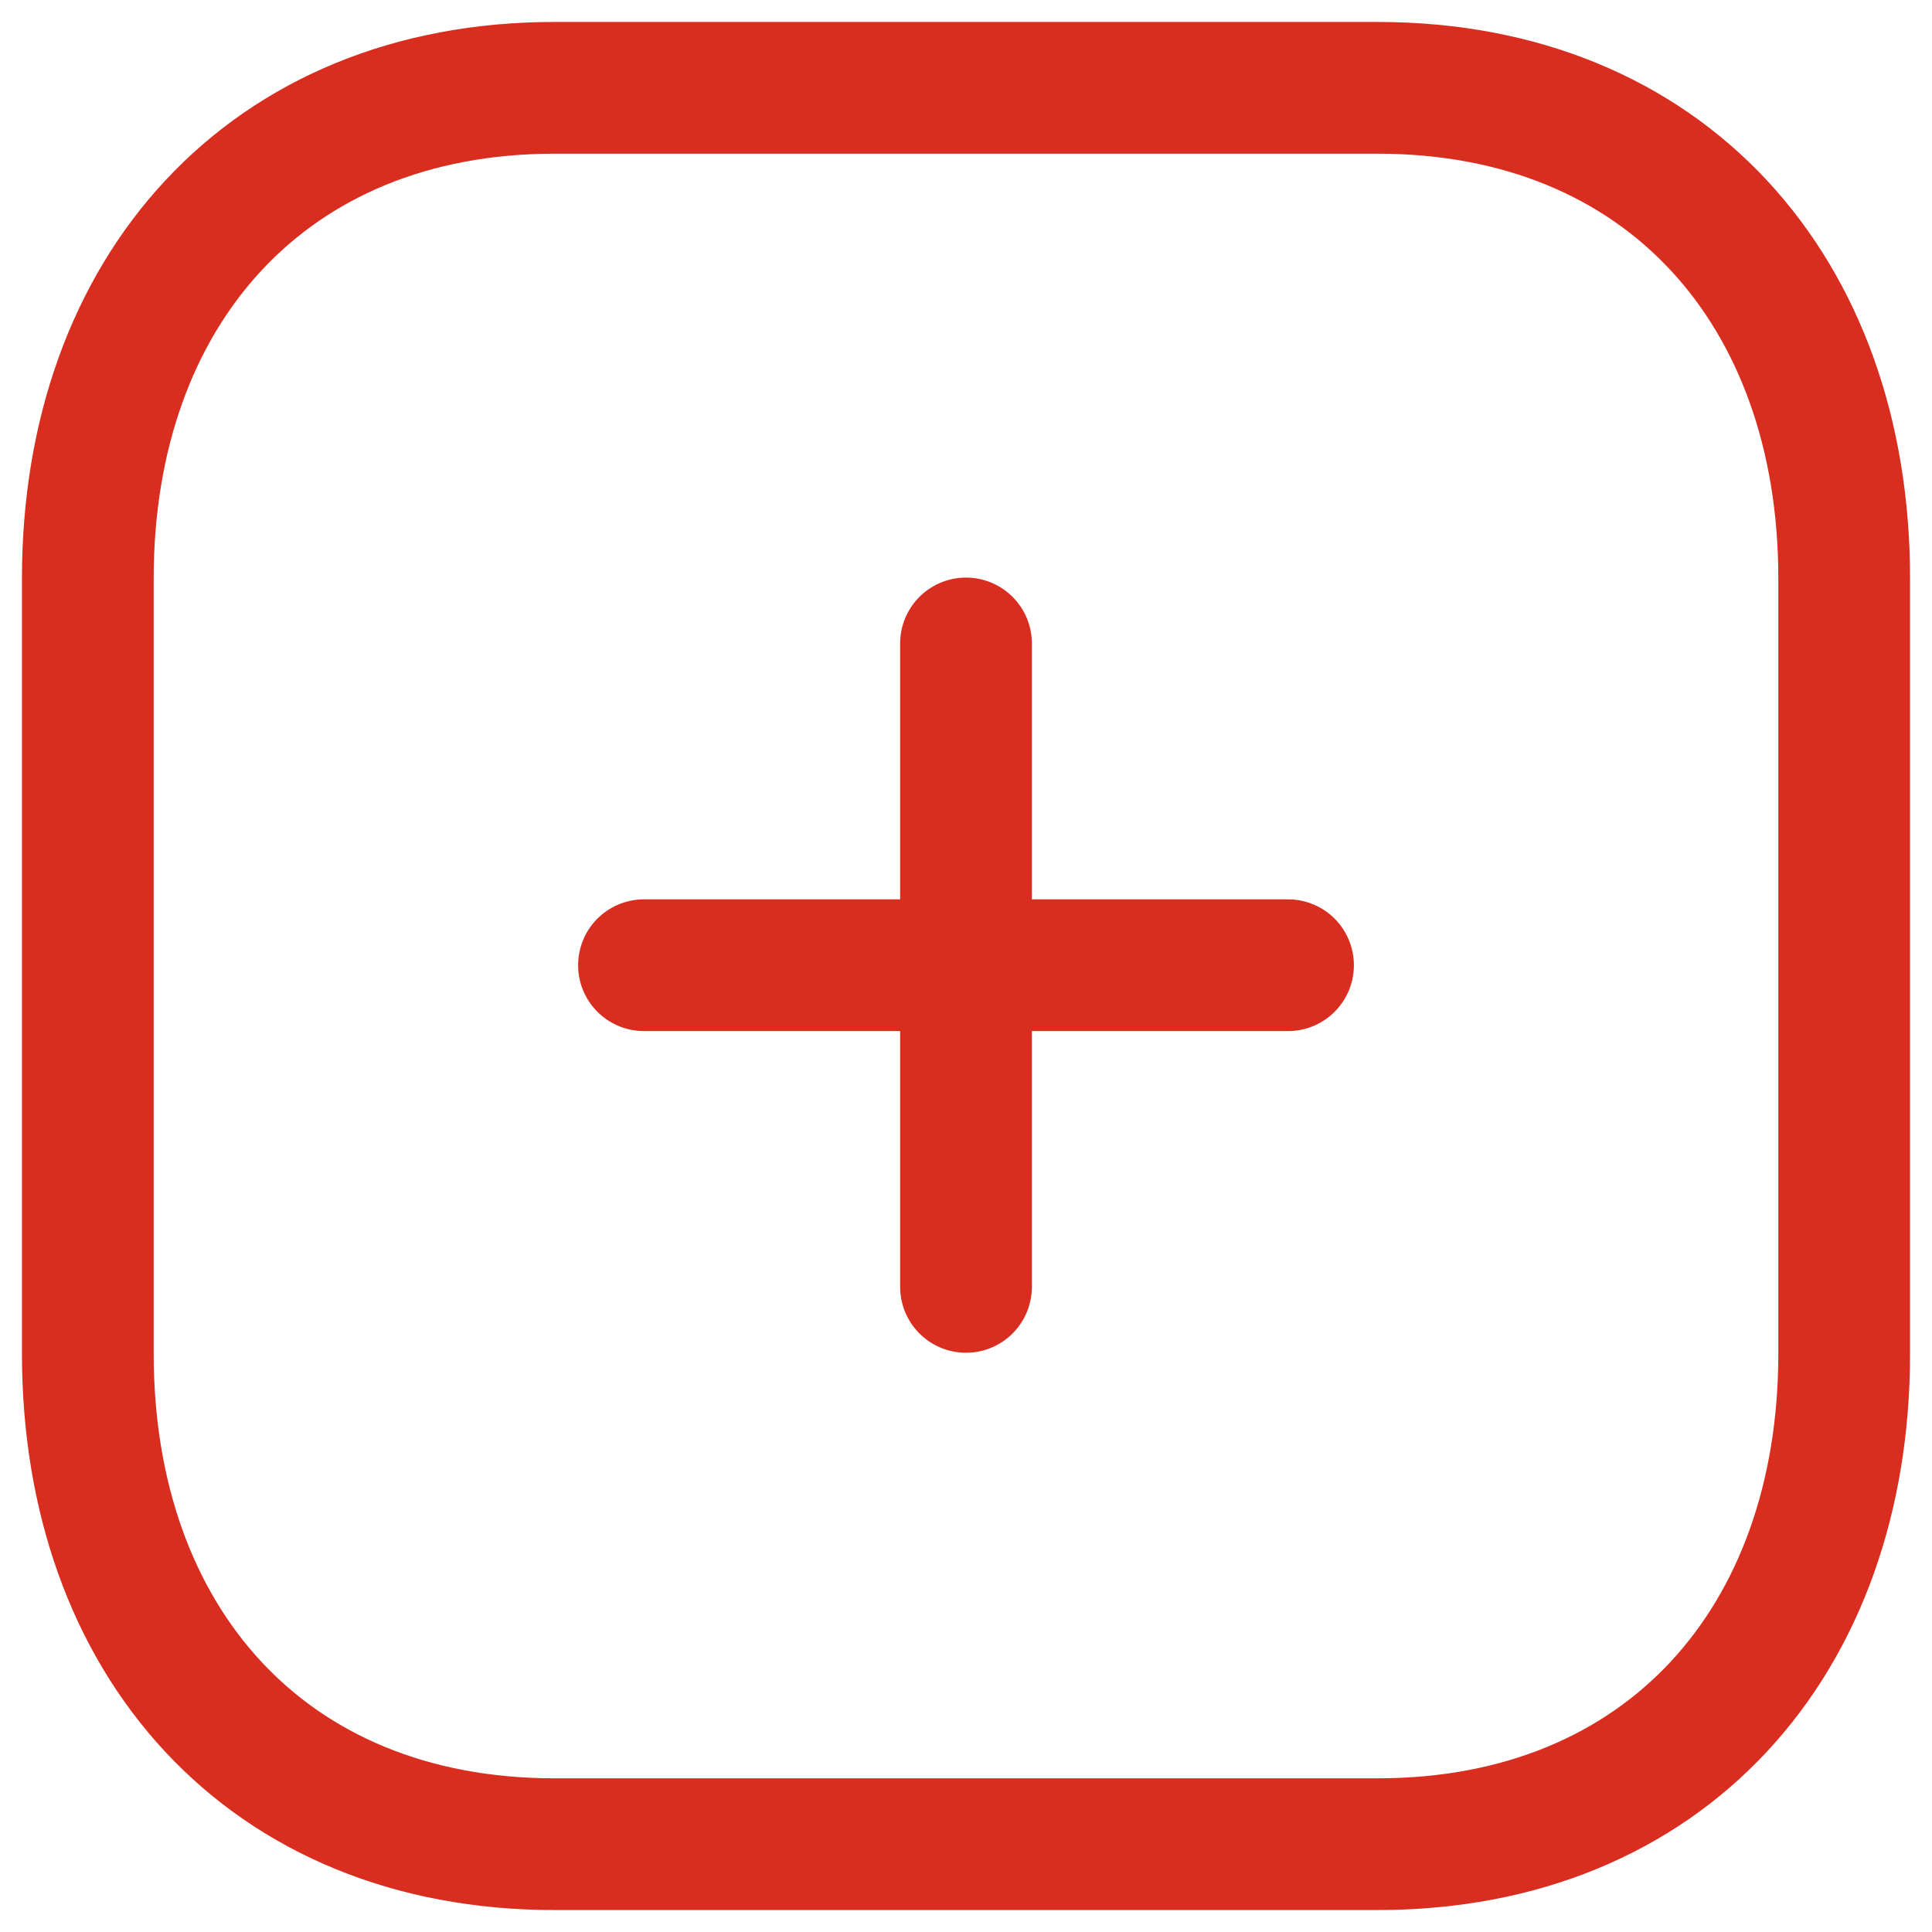 <svg width="22" height="22" viewBox="0 0 22 22" fill="none" xmlns="http://www.w3.org/2000/svg">
<path d="M11 7.327V14.654" stroke="#D92D20" stroke-width="1.5" stroke-linecap="round" stroke-linejoin="round"/>
<path d="M14.667 10.991H7.333" stroke="#D92D20" stroke-width="1.5" stroke-linecap="round" stroke-linejoin="round"/>
<path fill-rule="evenodd" clip-rule="evenodd" d="M15.686 1H6.314C3.048 1 1 3.312 1 6.585V15.415C1 18.688 3.038 21 6.314 21H15.686C18.962 21 21 18.688 21 15.415V6.585C21 3.312 18.962 1 15.686 1Z" stroke="#D92D20" stroke-width="1.5" stroke-linecap="round" stroke-linejoin="round"/>
</svg>
